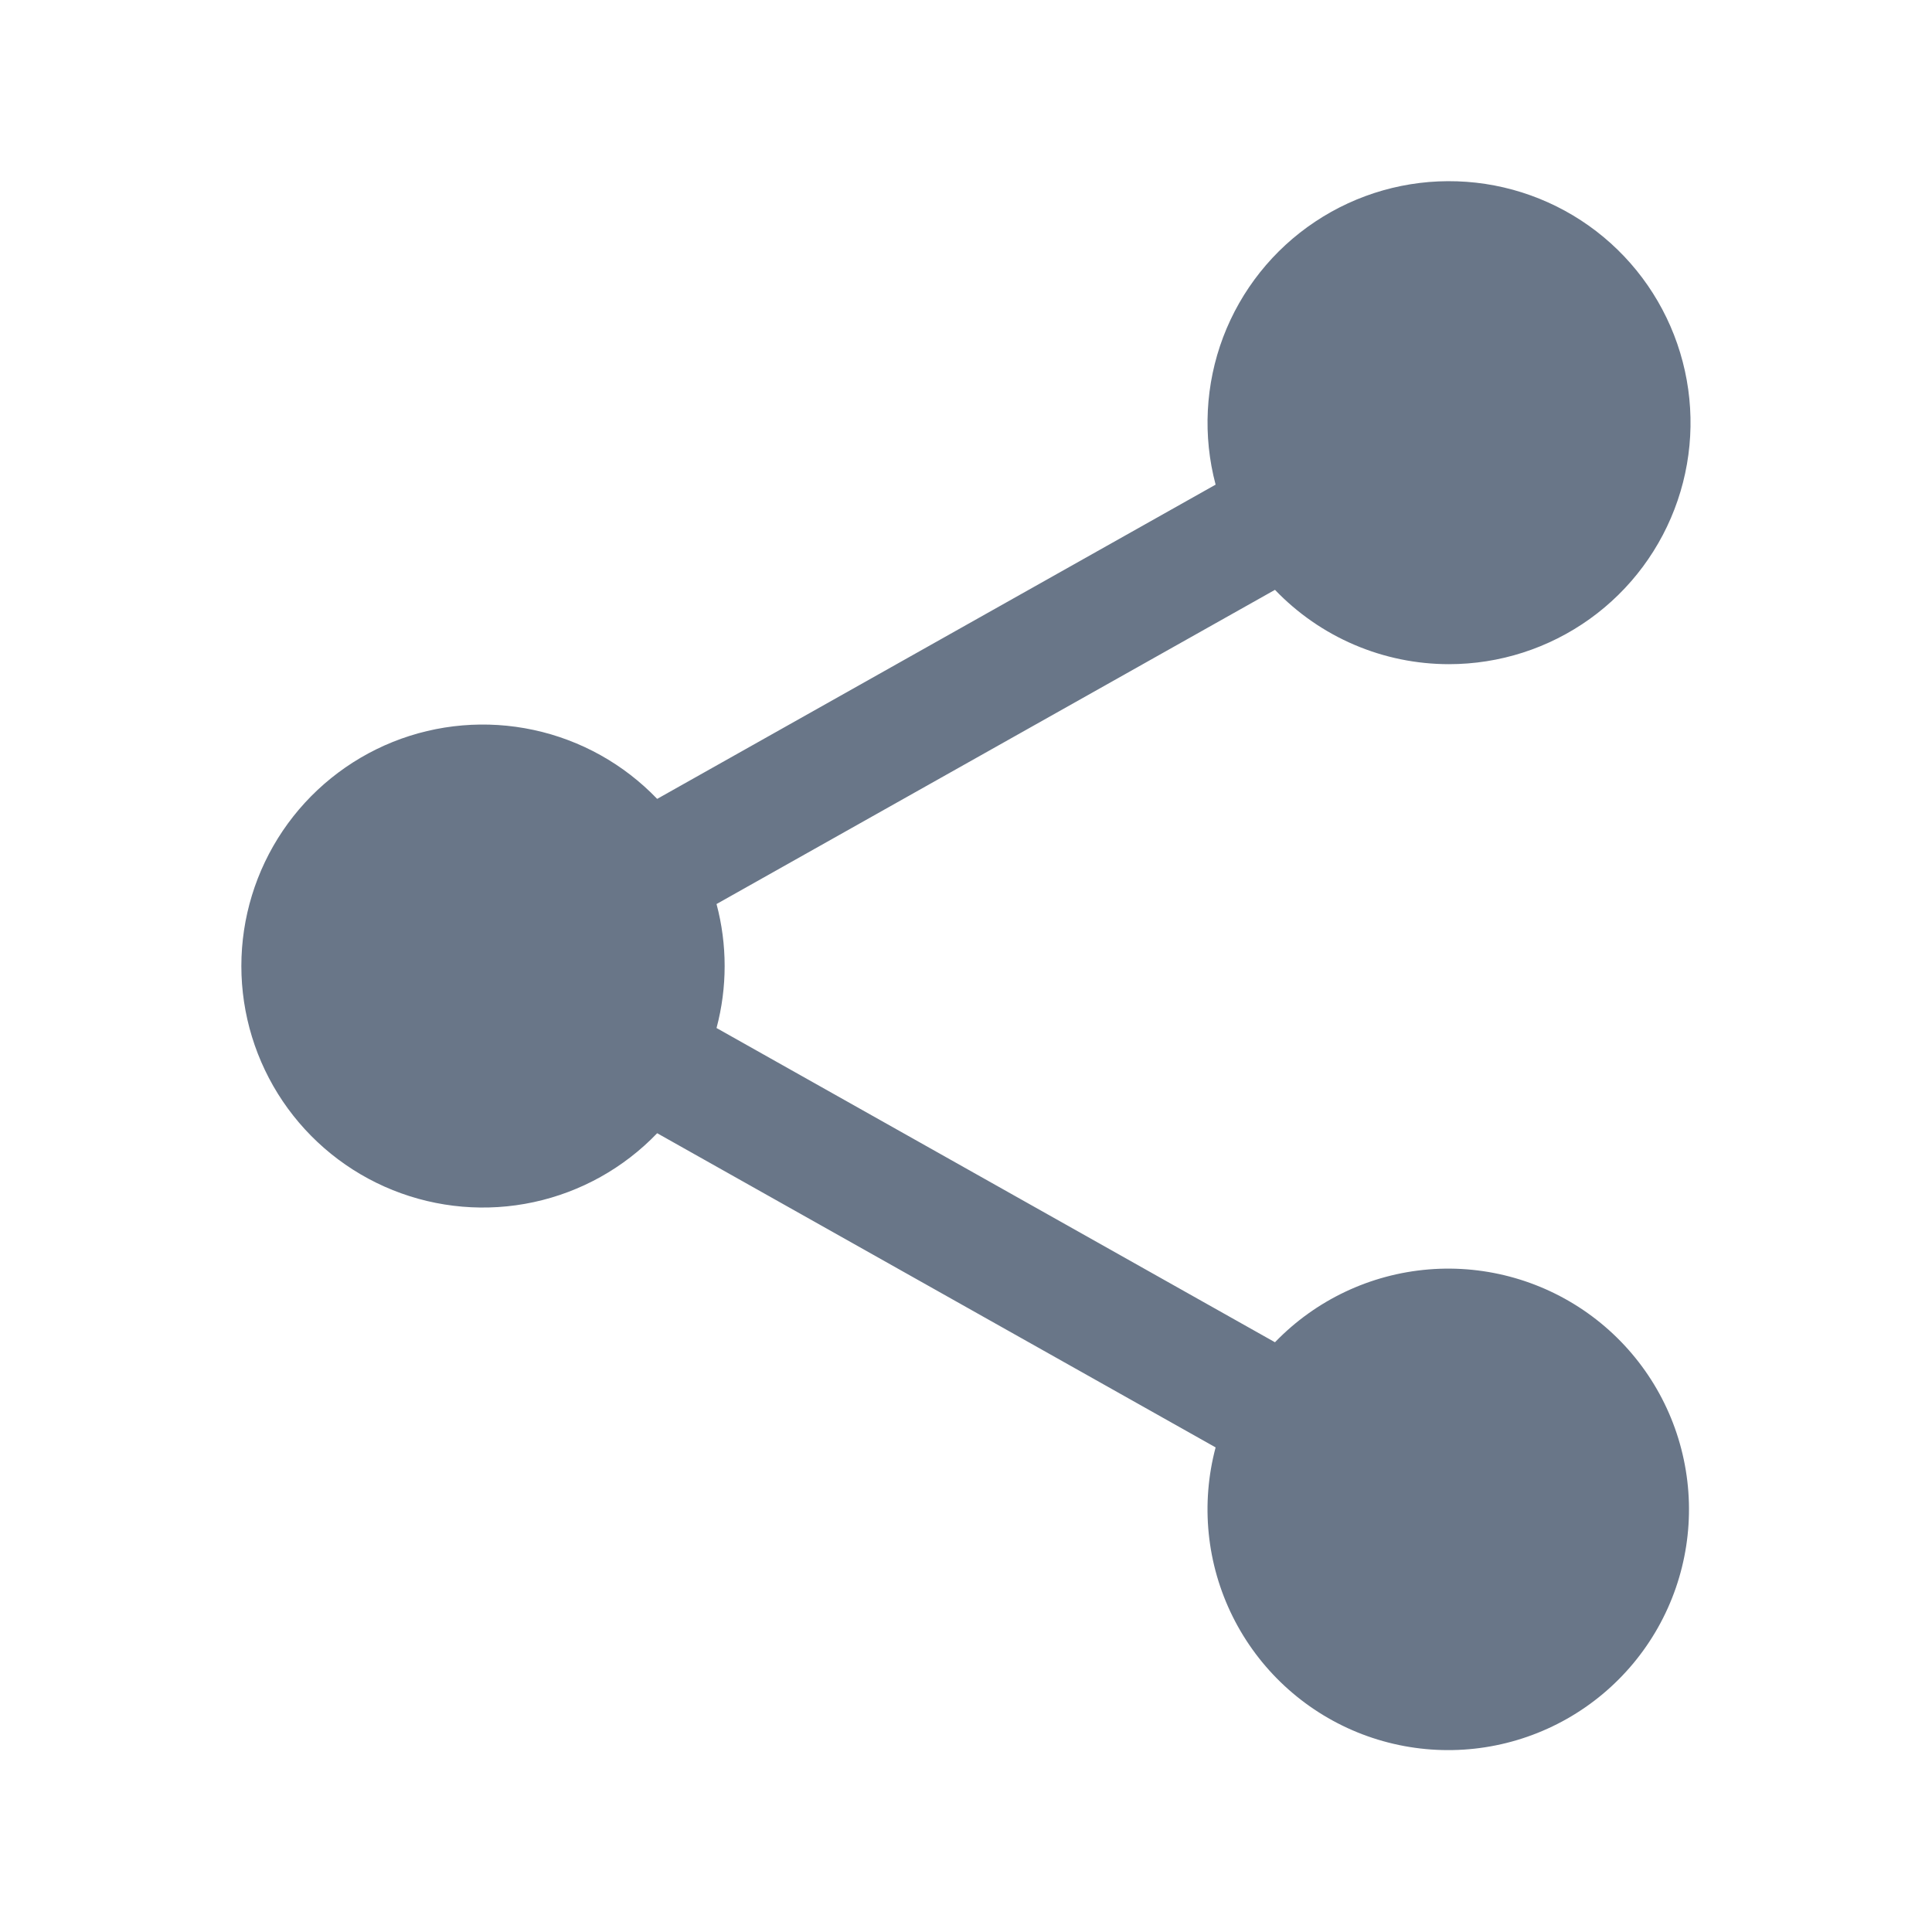 <svg width="40" height="40" viewBox="0 0 40 40" fill="none" xmlns="http://www.w3.org/2000/svg">
<path d="M30 13.751C29.327 13.751 28.66 13.615 28.041 13.35C27.422 13.086 26.863 12.698 26.397 12.212L14.835 18.717C15.059 19.558 15.059 20.443 14.835 21.284L26.397 27.79C27.239 26.917 28.37 26.381 29.579 26.282C30.788 26.183 31.991 26.529 32.964 27.254C33.936 27.979 34.611 29.033 34.861 30.22C35.112 31.406 34.921 32.644 34.325 33.7C33.729 34.756 32.768 35.559 31.623 35.957C30.478 36.356 29.226 36.323 28.103 35.866C26.98 35.408 26.062 34.556 25.522 33.47C24.982 32.385 24.856 31.139 25.168 29.967L13.606 23.462C12.915 24.182 12.025 24.679 11.049 24.889C10.074 25.099 9.058 25.012 8.132 24.64C7.206 24.268 6.413 23.627 5.854 22.8C5.296 21.973 4.997 20.998 4.997 20.001C4.997 19.003 5.296 18.028 5.854 17.201C6.413 16.374 7.206 15.734 8.132 15.361C9.058 14.989 10.074 14.903 11.049 15.113C12.025 15.323 12.915 15.82 13.606 16.54L25.168 10.034C24.9 9.025 24.955 7.957 25.324 6.98C25.694 6.004 26.36 5.167 27.23 4.589C28.099 4.01 29.128 3.718 30.171 3.754C31.215 3.789 32.221 4.151 33.049 4.787C33.877 5.424 34.484 6.304 34.786 7.303C35.089 8.303 35.071 9.372 34.734 10.361C34.398 11.349 33.761 12.208 32.912 12.816C32.063 13.424 31.044 13.751 30 13.751Z" fill="#697688"/>
</svg>
